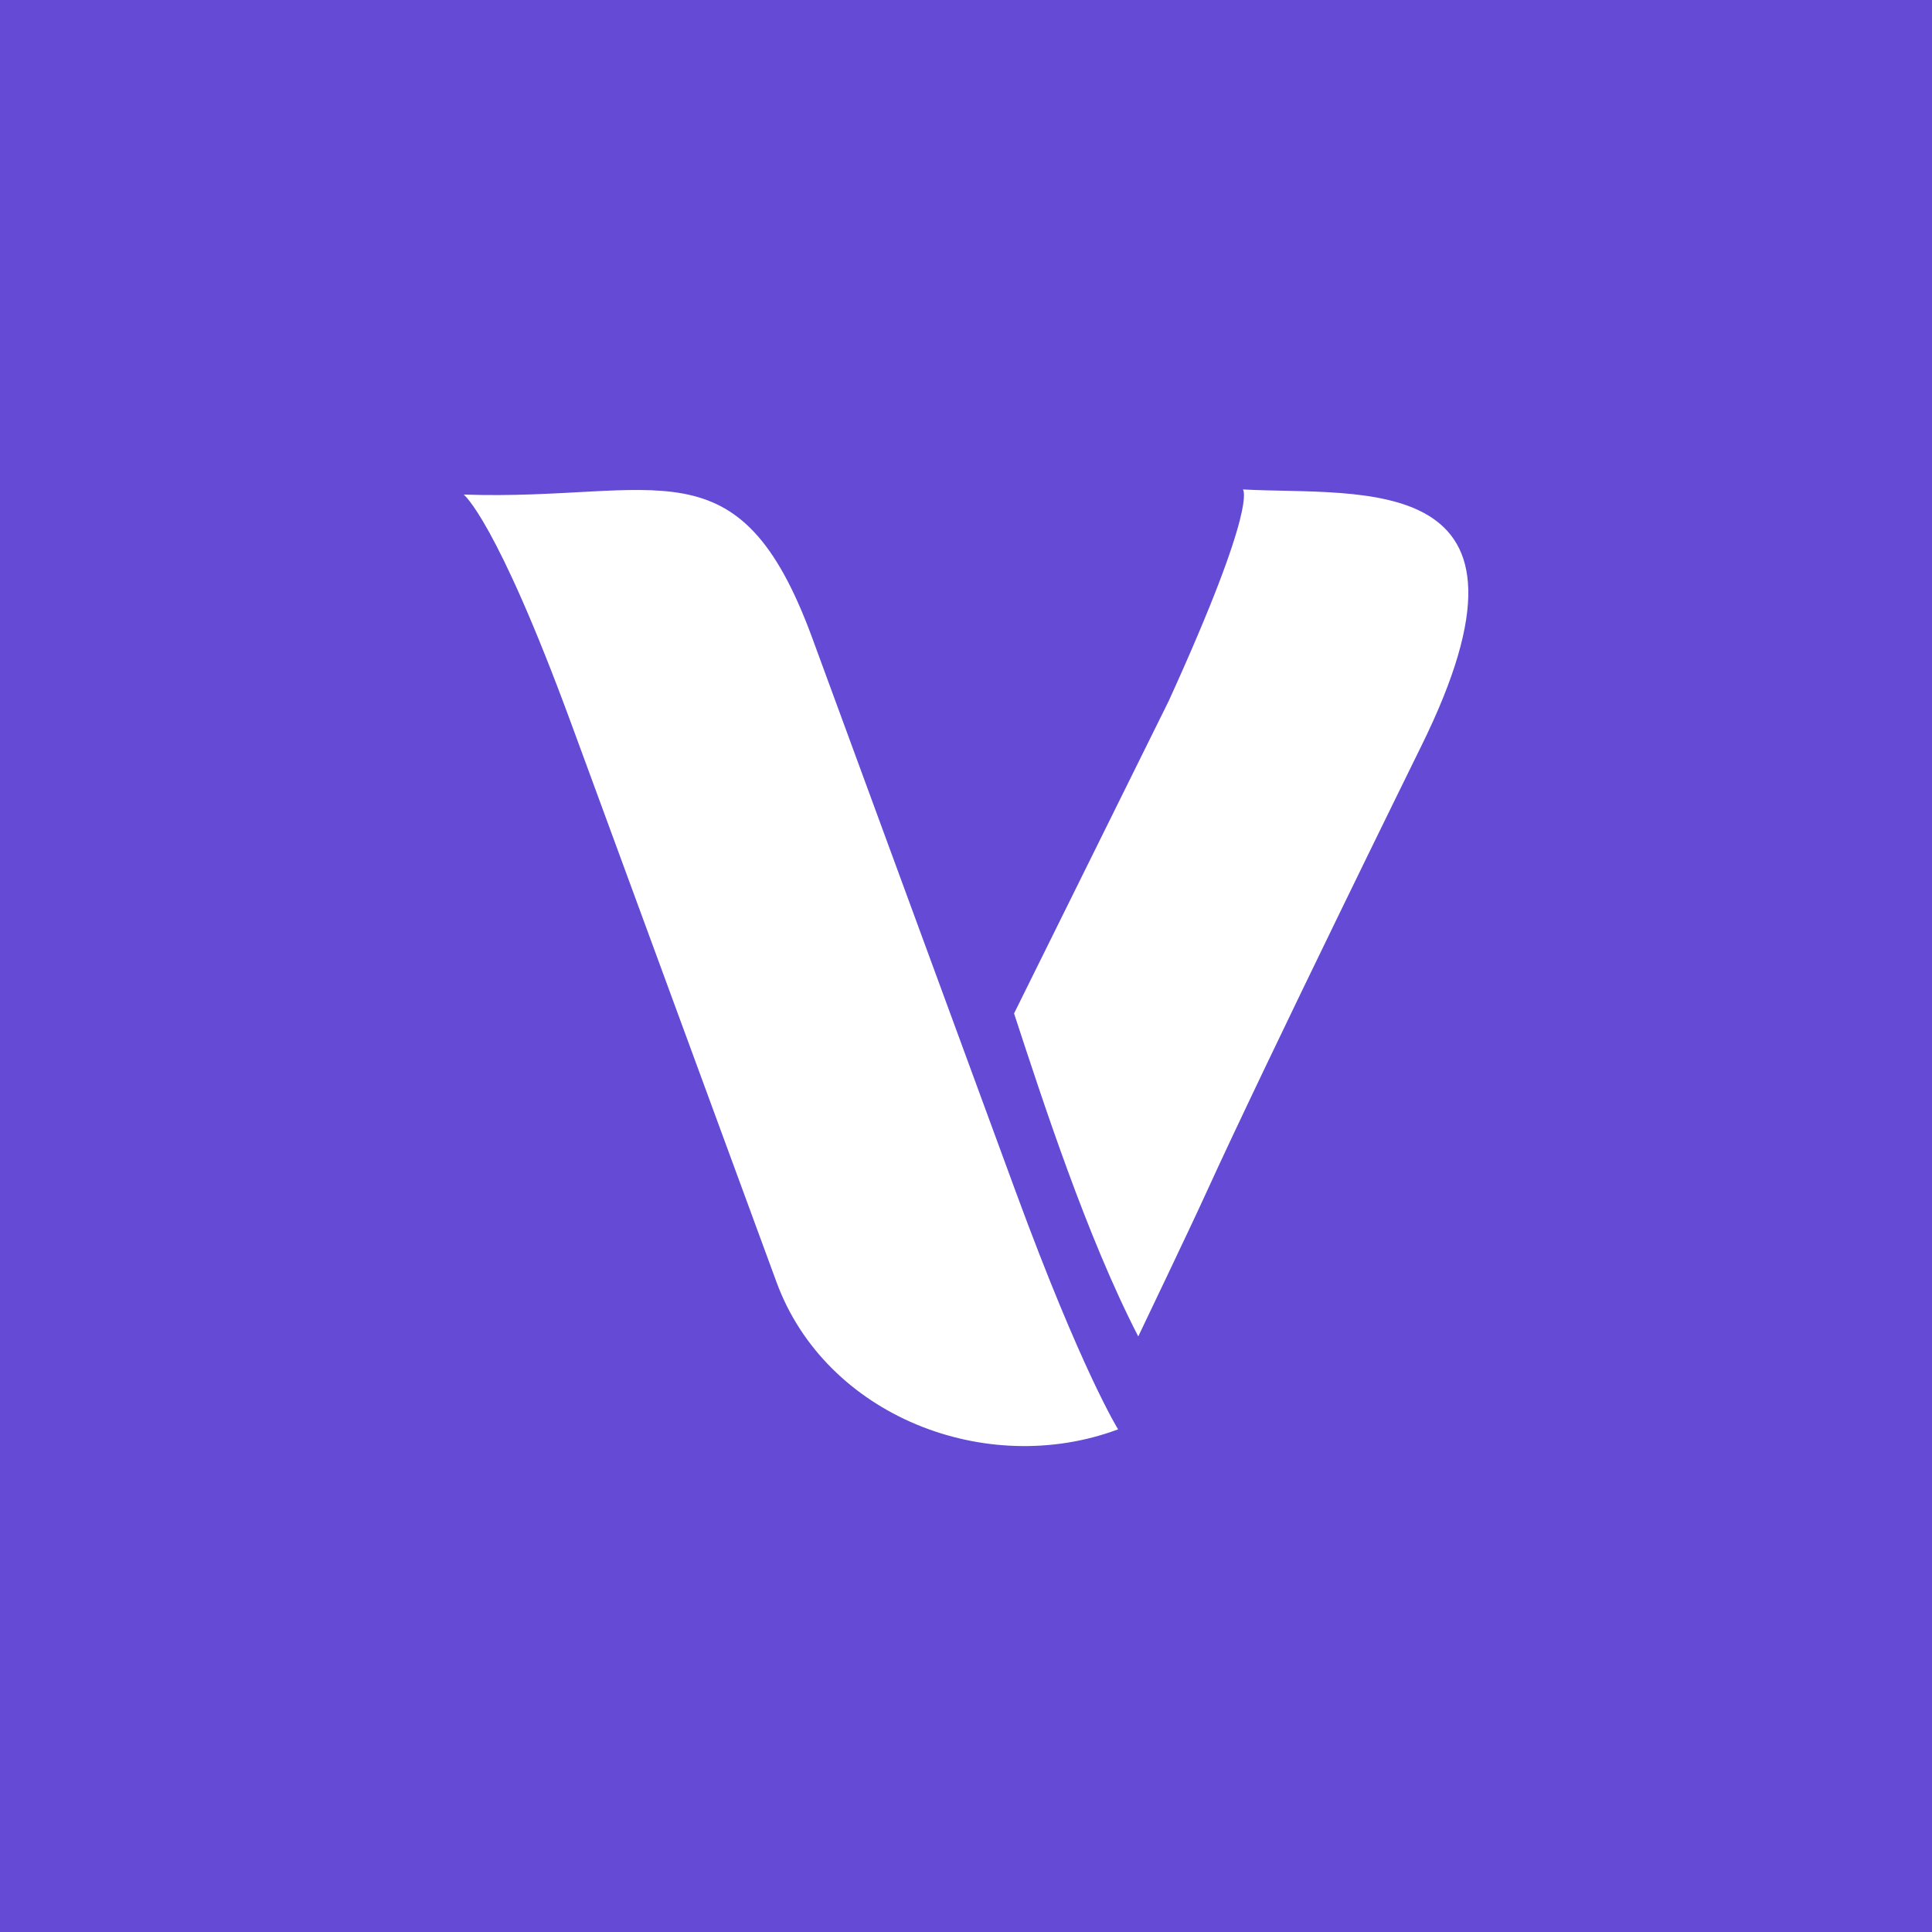 <?xml version="1.0" ?>
<svg xmlns="http://www.w3.org/2000/svg" fill="none" viewBox="0 0 300 300">
	<path fill="#644AD4" d="M0 0h300v300H0z"/>
	<path fill="#fff" d="M173.617 221.948c-20.546 7.669-45.423-2.137-53.034-22.842l-31.864-86.703C77.044 80.622 72 76.795 72 76.795c30.114 1.031 42.709-8.865 54.132 22.289 0 0 23.72 64.549 31.627 86.06 10.221 27.79 15.858 36.804 15.858 36.804ZM176.748 207.52s8.188-17.101 10.517-22.229c9.509-20.853 33.408-69.392 33.408-69.392 21.466-43.442-9.272-38.883-27.681-39.899 0 0 2.507 2.078-11.527 32.873l-24.002 48.494c4.465 13.618 11.289 34.651 19.285 50.153Z"/>
</svg>
